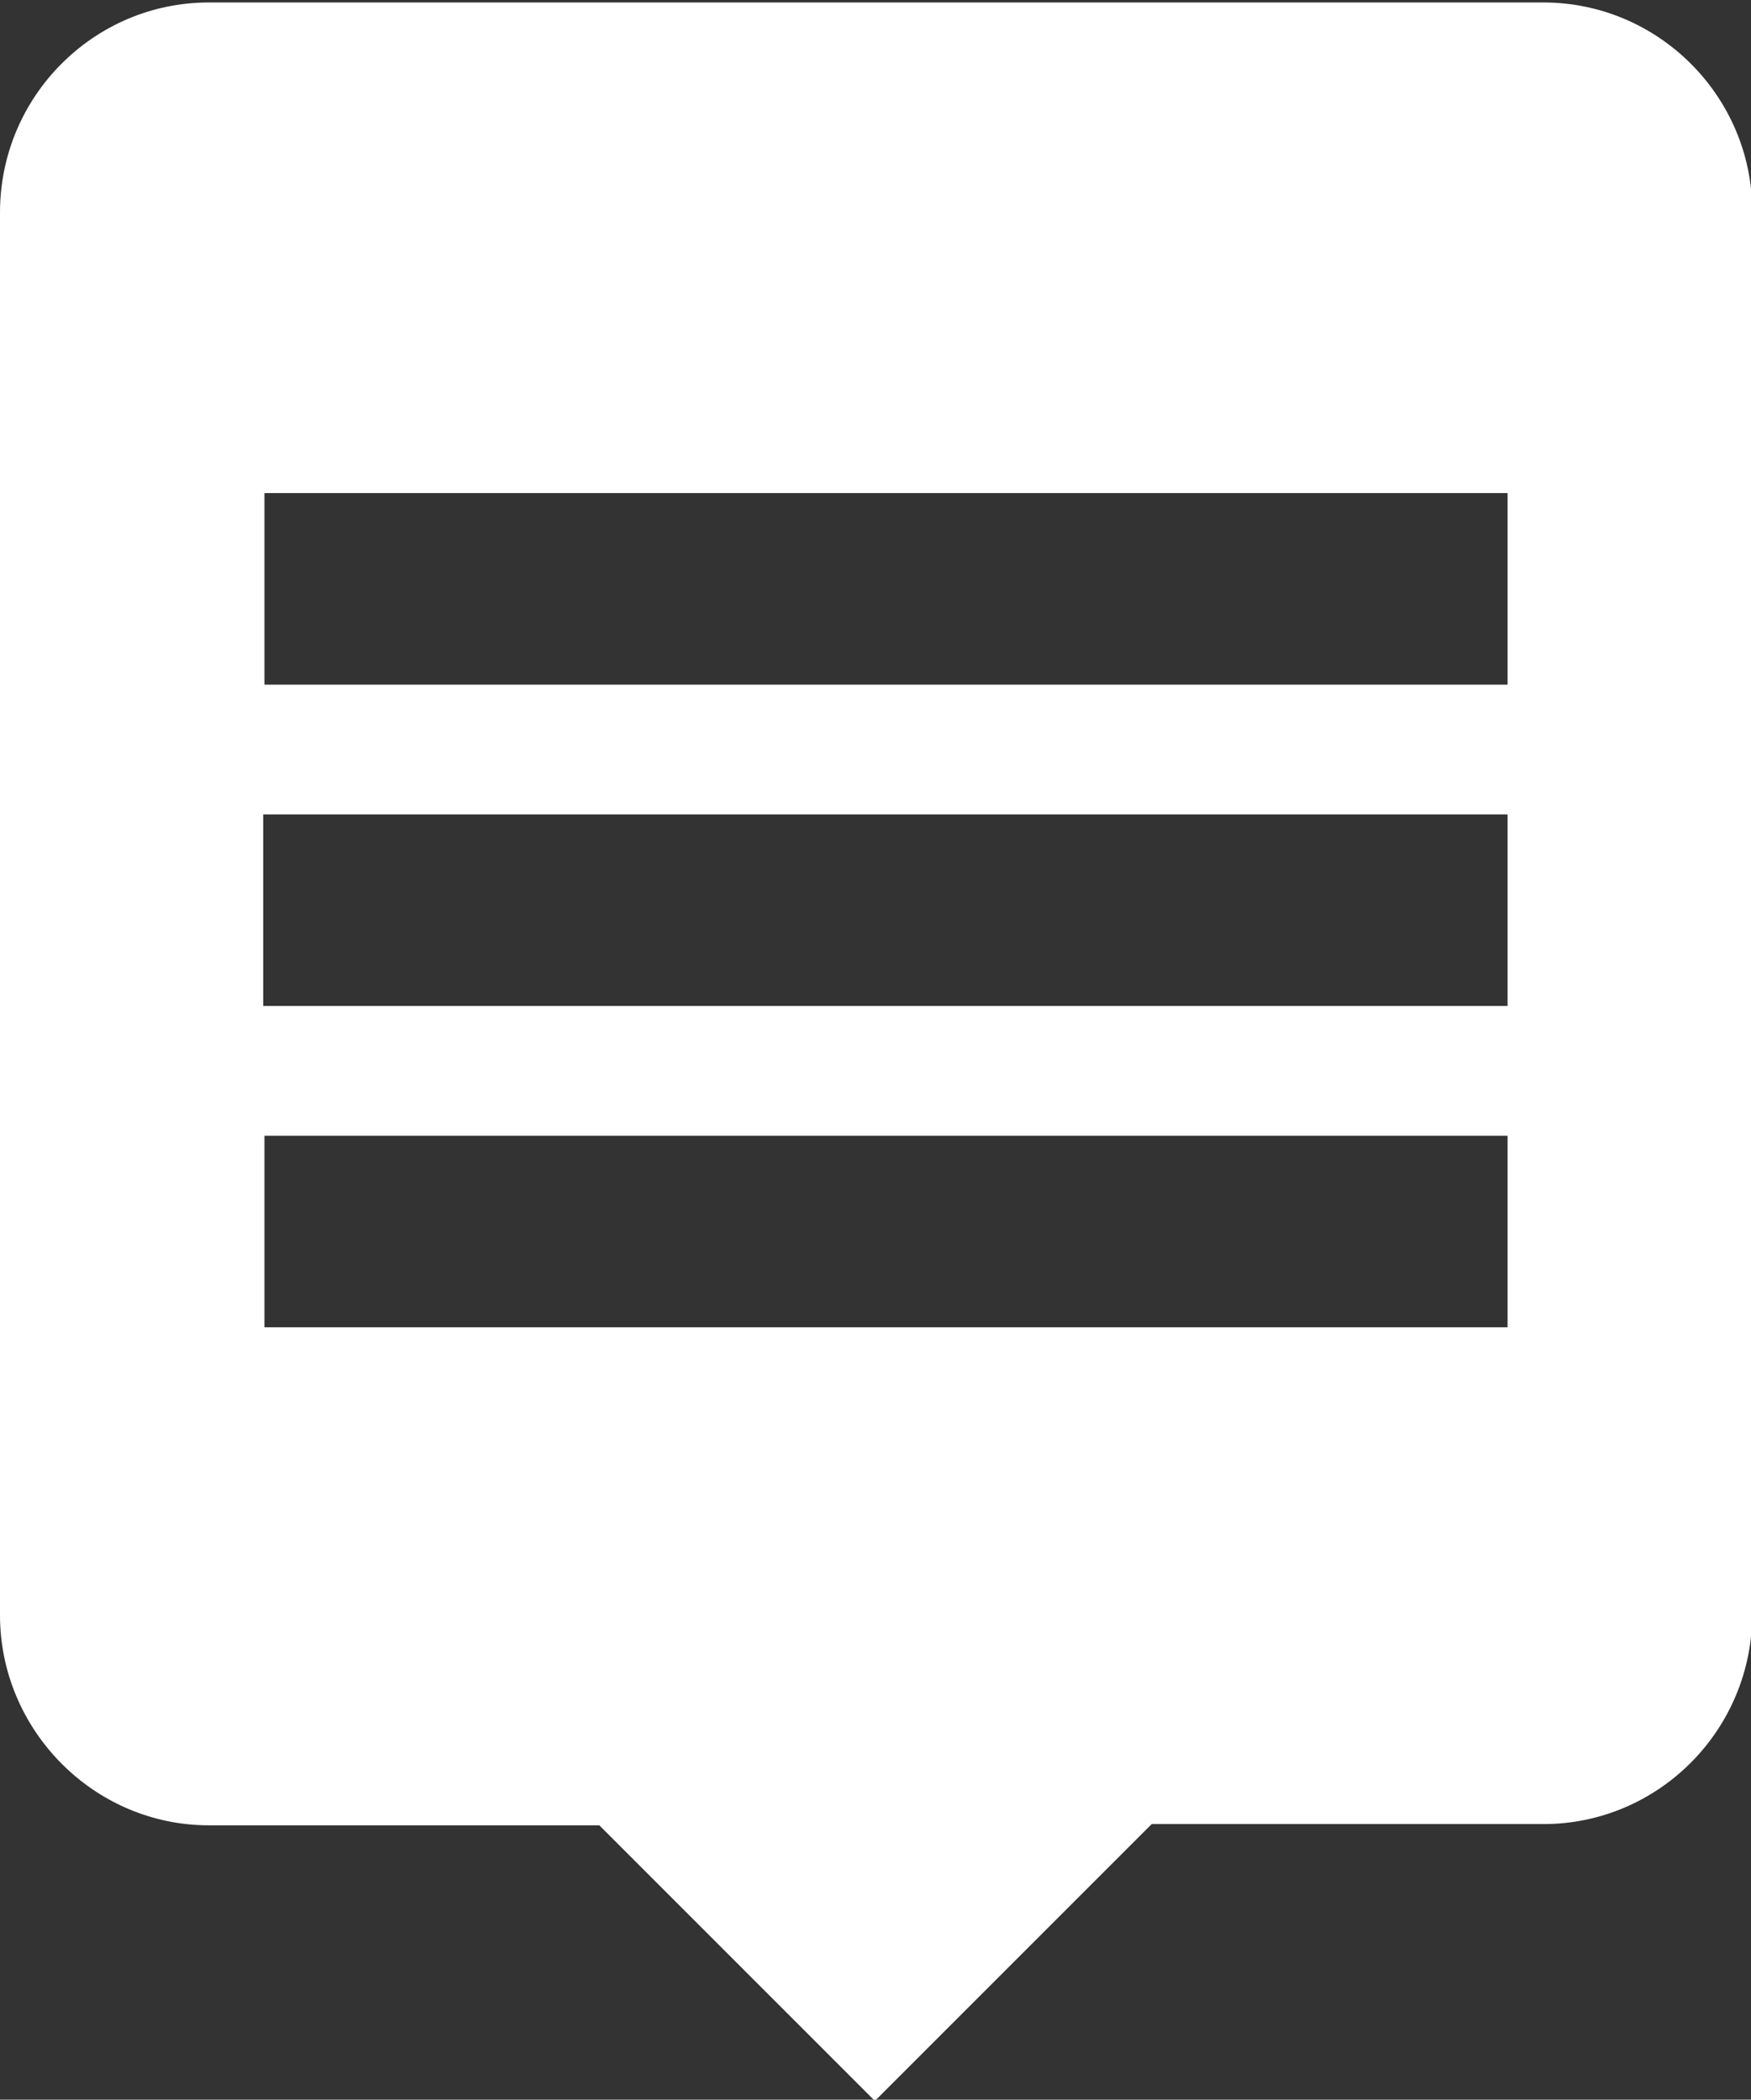 <?xml version="1.0" encoding="utf-8"?>
<!-- Generator: Adobe Illustrator 21.1.0, SVG Export Plug-In . SVG Version: 6.00 Build 0)  -->
<svg version="1.1" baseProfile="tiny" id="Calque_1"
	 xmlns="http://www.w3.org/2000/svg" xmlns:xlink="http://www.w3.org/1999/xlink" x="0px" y="0px" viewBox="0 0 141.7 169.9"
	 overflow="scroll" xml:space="preserve">
<rect x="0" y="0" width="141.7" height="169.9" fill="#333333" stroke="none"/>
<path fill="#FFFFFF" d="M124.9,0.2h-108c-9.3,0-16.9,7.6-16.9,17v113.5c0,9.3,7.6,17,16.9,17h31.6L70.8,170l22.4-22.4h31.7
	c9.3,0,16.9-7.6,16.9-17V17.1C141.8,7.8,134.2,0.2,124.9,0.2z M21.4,39.9H122v15.5H21.4V39.9z M21.3,65.9H122v15.5H21.3V65.9z
	 M122.1,107.4H21.4V91.9h100.6V107.4z"/>
</svg>
